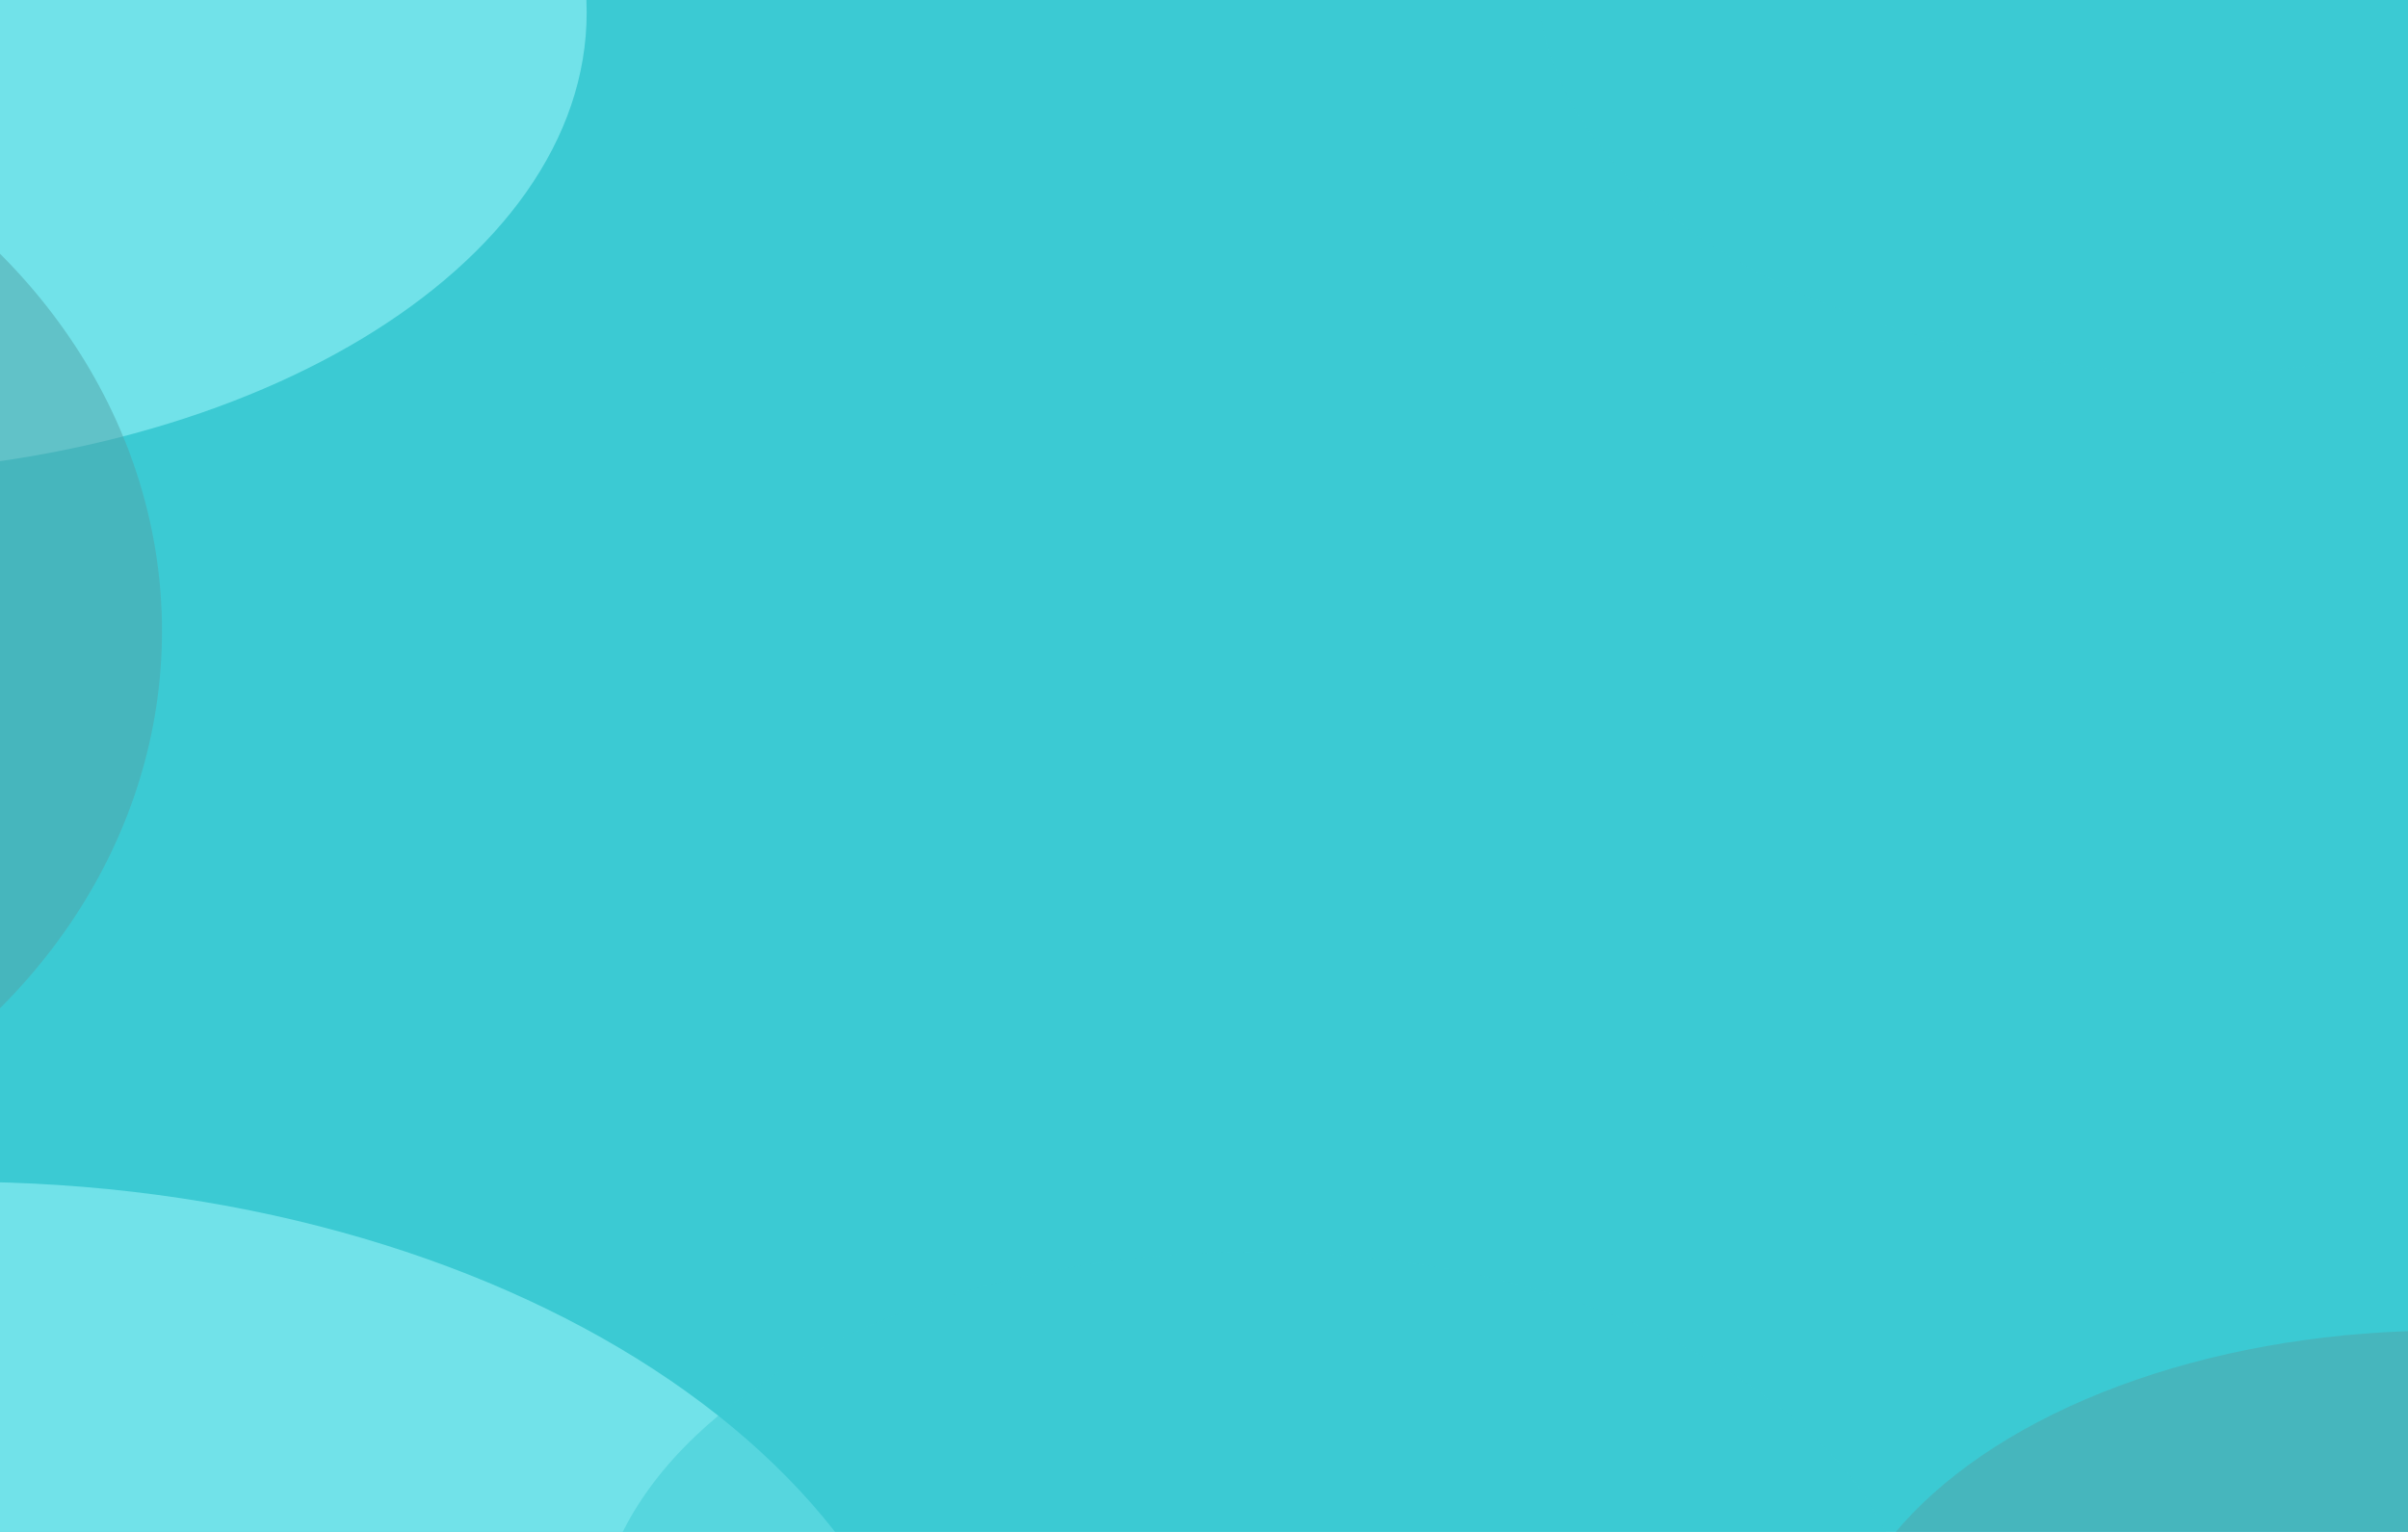 <svg width="1650" height="1050" viewBox="0 0 1650 1050" fill="none" xmlns="http://www.w3.org/2000/svg">
<g clip-path="url(#clip0_443_1209)">
<rect width="1650" height="1050" transform="matrix(1 0 0 -1 0 1050)" fill="#3BCAD3"/>
<g opacity="0.5" filter="url(#filter0_i_443_1209)">
<path d="M402 4.5C402 179.298 166.278 321 -124.5 321C-415.278 321 -651 179.298 -651 4.5C-651 -170.298 -415.278 -312 -124.5 -312C166.278 -312 402 -170.298 402 4.5Z" fill="#A7FAFF"/>
</g>
<g opacity="0.5" filter="url(#filter1_i_443_1209)">
<path d="M645 1244.5C645 1486.68 343.464 1683 -28.5 1683C-400.464 1683 -702 1486.68 -702 1244.5C-702 1002.32 -400.464 806 -28.5 806C343.464 806 645 1002.32 645 1244.5Z" fill="#A7FAFF"/>
</g>
<g opacity="0.5" filter="url(#filter2_i_443_1209)">
<ellipse cx="-334.5" cy="428.5" rx="445.5" ry="391.5" fill="#52A2A7"/>
</g>
<g opacity="0.5" filter="url(#filter3_i_443_1209)">
<ellipse cx="1674" cy="1159" rx="420" ry="251" fill="#52A2A7"/>
</g>
<g opacity="0.5" filter="url(#filter4_i_443_1209)">
<ellipse cx="859.5" cy="1122.5" rx="451.5" ry="268.5" fill="#3BCAD3"/>
</g>
<g opacity="0.5" filter="url(#filter5_i_443_1209)">
<ellipse cx="1505.5" cy="-17.5" rx="451.5" ry="268.5" fill="#3BCAD3"/>
</g>
</g>
<defs>
<filter id="filter0_i_443_1209" x="-651" y="-312" width="1053" height="637" filterUnits="userSpaceOnUse" color-interpolation-filters="sRGB">
<feFlood flood-opacity="0" result="BackgroundImageFix"/>
<feBlend mode="normal" in="SourceGraphic" in2="BackgroundImageFix" result="shape"/>
<feColorMatrix in="SourceAlpha" type="matrix" values="0 0 0 0 0 0 0 0 0 0 0 0 0 0 0 0 0 0 127 0" result="hardAlpha"/>
<feOffset dy="4"/>
<feGaussianBlur stdDeviation="50"/>
<feComposite in2="hardAlpha" operator="arithmetic" k2="-1" k3="1"/>
<feColorMatrix type="matrix" values="0 0 0 0 0 0 0 0 0 0 0 0 0 0 0 0 0 0 0.25 0"/>
<feBlend mode="normal" in2="shape" result="effect1_innerShadow_443_1209"/>
</filter>
<filter id="filter1_i_443_1209" x="-702" y="806" width="1347" height="881" filterUnits="userSpaceOnUse" color-interpolation-filters="sRGB">
<feFlood flood-opacity="0" result="BackgroundImageFix"/>
<feBlend mode="normal" in="SourceGraphic" in2="BackgroundImageFix" result="shape"/>
<feColorMatrix in="SourceAlpha" type="matrix" values="0 0 0 0 0 0 0 0 0 0 0 0 0 0 0 0 0 0 127 0" result="hardAlpha"/>
<feOffset dy="4"/>
<feGaussianBlur stdDeviation="75"/>
<feComposite in2="hardAlpha" operator="arithmetic" k2="-1" k3="1"/>
<feColorMatrix type="matrix" values="0 0 0 0 0 0 0 0 0 0 0 0 0 0 0 0 0 0 0.25 0"/>
<feBlend mode="normal" in2="shape" result="effect1_innerShadow_443_1209"/>
</filter>
<filter id="filter2_i_443_1209" x="-780" y="37" width="891" height="787" filterUnits="userSpaceOnUse" color-interpolation-filters="sRGB">
<feFlood flood-opacity="0" result="BackgroundImageFix"/>
<feBlend mode="normal" in="SourceGraphic" in2="BackgroundImageFix" result="shape"/>
<feColorMatrix in="SourceAlpha" type="matrix" values="0 0 0 0 0 0 0 0 0 0 0 0 0 0 0 0 0 0 127 0" result="hardAlpha"/>
<feOffset dy="4"/>
<feGaussianBlur stdDeviation="75"/>
<feComposite in2="hardAlpha" operator="arithmetic" k2="-1" k3="1"/>
<feColorMatrix type="matrix" values="0 0 0 0 0 0 0 0 0 0 0 0 0 0 0 0 0 0 0.25 0"/>
<feBlend mode="normal" in2="shape" result="effect1_innerShadow_443_1209"/>
</filter>
<filter id="filter3_i_443_1209" x="1254" y="908" width="840" height="506" filterUnits="userSpaceOnUse" color-interpolation-filters="sRGB">
<feFlood flood-opacity="0" result="BackgroundImageFix"/>
<feBlend mode="normal" in="SourceGraphic" in2="BackgroundImageFix" result="shape"/>
<feColorMatrix in="SourceAlpha" type="matrix" values="0 0 0 0 0 0 0 0 0 0 0 0 0 0 0 0 0 0 127 0" result="hardAlpha"/>
<feOffset dy="4"/>
<feGaussianBlur stdDeviation="75"/>
<feComposite in2="hardAlpha" operator="arithmetic" k2="-1" k3="1"/>
<feColorMatrix type="matrix" values="0 0 0 0 0 0 0 0 0 0 0 0 0 0 0 0 0 0 0.25 0"/>
<feBlend mode="normal" in2="shape" result="effect1_innerShadow_443_1209"/>
</filter>
<filter id="filter4_i_443_1209" x="408" y="854" width="903" height="541" filterUnits="userSpaceOnUse" color-interpolation-filters="sRGB">
<feFlood flood-opacity="0" result="BackgroundImageFix"/>
<feBlend mode="normal" in="SourceGraphic" in2="BackgroundImageFix" result="shape"/>
<feColorMatrix in="SourceAlpha" type="matrix" values="0 0 0 0 0 0 0 0 0 0 0 0 0 0 0 0 0 0 127 0" result="hardAlpha"/>
<feOffset dy="4"/>
<feGaussianBlur stdDeviation="75"/>
<feComposite in2="hardAlpha" operator="arithmetic" k2="-1" k3="1"/>
<feColorMatrix type="matrix" values="0 0 0 0 0 0 0 0 0 0 0 0 0 0 0 0 0 0 0.25 0"/>
<feBlend mode="normal" in2="shape" result="effect1_innerShadow_443_1209"/>
</filter>
<filter id="filter5_i_443_1209" x="1054" y="-286" width="903" height="541" filterUnits="userSpaceOnUse" color-interpolation-filters="sRGB">
<feFlood flood-opacity="0" result="BackgroundImageFix"/>
<feBlend mode="normal" in="SourceGraphic" in2="BackgroundImageFix" result="shape"/>
<feColorMatrix in="SourceAlpha" type="matrix" values="0 0 0 0 0 0 0 0 0 0 0 0 0 0 0 0 0 0 127 0" result="hardAlpha"/>
<feOffset dy="4"/>
<feGaussianBlur stdDeviation="50"/>
<feComposite in2="hardAlpha" operator="arithmetic" k2="-1" k3="1"/>
<feColorMatrix type="matrix" values="0 0 0 0 0 0 0 0 0 0 0 0 0 0 0 0 0 0 0.25 0"/>
<feBlend mode="normal" in2="shape" result="effect1_innerShadow_443_1209"/>
</filter>
<clipPath id="clip0_443_1209">
<rect width="1650" height="1050" fill="white"/>
</clipPath>
</defs>
</svg>
